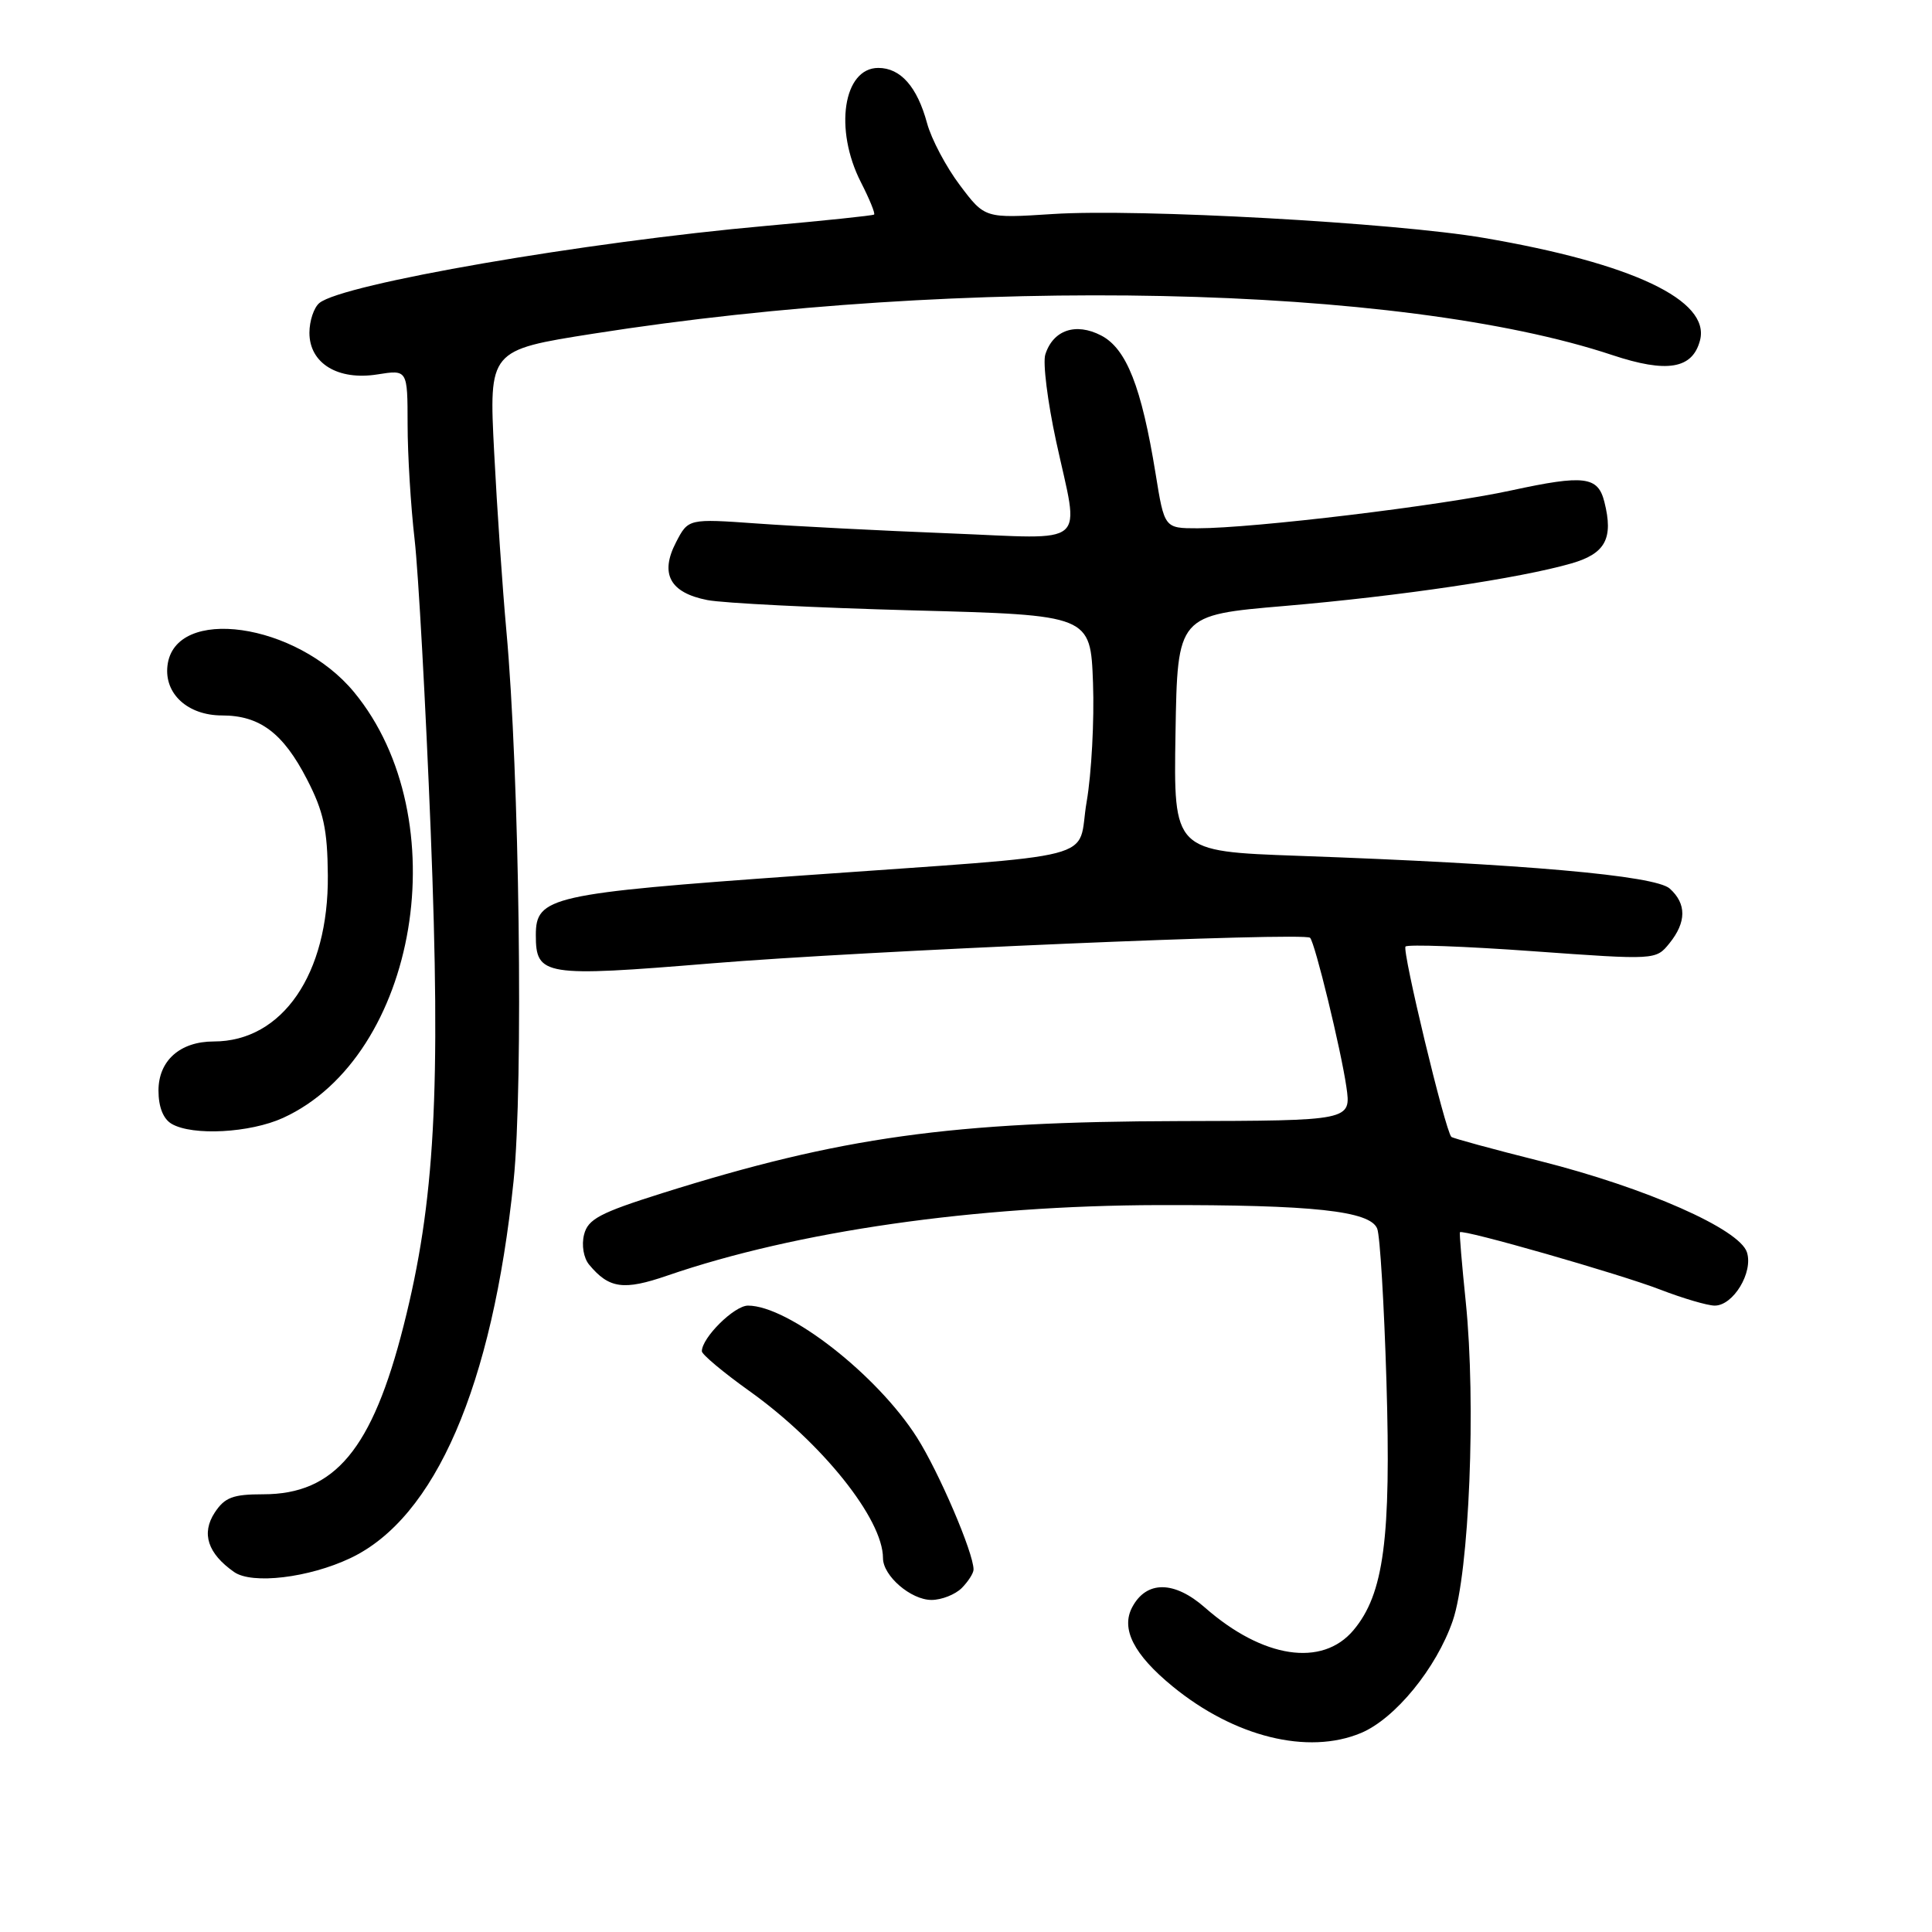 <?xml version="1.0" encoding="UTF-8" standalone="no"?>
<!DOCTYPE svg PUBLIC "-//W3C//DTD SVG 1.1//EN" "http://www.w3.org/Graphics/SVG/1.1/DTD/svg11.dtd" >
<svg xmlns="http://www.w3.org/2000/svg" xmlns:xlink="http://www.w3.org/1999/xlink" version="1.1" viewBox="0 0 256 256">
 <g >
 <path fill="currentColor"
d=" M 180.34 229.63 C 184.86 227.74 190.34 221.03 192.50 214.75 C 194.69 208.35 195.60 185.94 194.22 172.50 C 193.71 167.55 193.36 163.40 193.45 163.28 C 193.77 162.83 214.67 168.82 219.99 170.88 C 223.00 172.04 226.26 173.00 227.21 173.00 C 229.67 173.00 232.33 168.60 231.48 165.94 C 230.50 162.86 218.13 157.40 204.13 153.86 C 197.80 152.27 192.48 150.82 192.31 150.64 C 191.50 149.83 185.75 125.92 186.24 125.42 C 186.55 125.12 194.14 125.39 203.11 126.04 C 219.40 127.21 219.41 127.21 221.21 124.99 C 223.47 122.19 223.49 119.75 221.25 117.74 C 219.32 116.01 201.79 114.46 172.00 113.40 C 155.50 112.81 155.50 112.81 155.76 97.15 C 156.02 81.50 156.02 81.50 170.26 80.29 C 185.54 78.98 201.34 76.64 208.24 74.65 C 212.73 73.35 213.81 71.35 212.59 66.51 C 211.74 63.11 209.93 62.89 200.27 64.98 C 191.00 67.00 166.10 70.00 158.69 70.00 C 154.29 70.00 154.29 70.00 153.12 62.75 C 151.25 51.24 149.26 46.19 145.90 44.45 C 142.54 42.71 139.54 43.73 138.51 46.97 C 138.16 48.06 138.81 53.23 139.94 58.46 C 143.04 72.75 144.59 71.41 125.75 70.67 C 116.81 70.32 105.38 69.73 100.35 69.37 C 91.20 68.72 91.20 68.72 89.57 71.87 C 87.41 76.04 88.77 78.54 93.72 79.51 C 95.80 79.92 108.07 80.53 121.00 80.88 C 144.50 81.50 144.50 81.50 144.83 90.50 C 145.01 95.45 144.63 102.52 143.99 106.22 C 142.60 114.27 147.18 113.08 106.00 116.03 C 72.95 118.39 71.00 118.83 71.00 123.90 C 71.00 129.31 72.05 129.48 94.29 127.65 C 114.41 125.99 172.83 123.50 173.59 124.26 C 174.24 124.90 177.68 139.07 178.40 144.00 C 179.05 148.50 179.05 148.50 156.27 148.55 C 126.05 148.62 111.44 150.65 87.75 158.10 C 79.47 160.71 77.90 161.54 77.39 163.60 C 77.04 164.98 77.33 166.69 78.06 167.57 C 80.70 170.75 82.63 171.02 88.43 169.02 C 105.56 163.13 129.19 159.74 153.50 159.68 C 174.00 159.63 181.57 160.45 182.49 162.81 C 182.86 163.74 183.40 172.82 183.71 183.00 C 184.34 203.89 183.37 211.22 179.34 216.01 C 175.19 220.94 167.33 219.74 159.67 213.02 C 155.60 209.44 151.92 209.41 150.03 212.95 C 148.49 215.82 150.22 219.23 155.37 223.45 C 163.56 230.16 173.31 232.57 180.34 229.63 Z  M 127.43 210.43 C 128.29 209.56 129.00 208.46 129.00 207.97 C 129.00 205.76 124.40 195.03 121.50 190.47 C 116.23 182.17 104.47 173.00 99.11 173.00 C 97.30 173.00 93.00 177.25 93.00 179.05 C 93.00 179.47 95.84 181.85 99.30 184.32 C 108.93 191.19 117.00 201.28 117.00 206.46 C 117.00 208.81 120.70 212.00 123.43 212.00 C 124.76 212.00 126.56 211.29 127.43 210.43 Z  M 46.43 206.46 C 57.68 201.13 65.24 183.66 68.05 156.50 C 69.37 143.73 68.83 102.47 67.09 83.50 C 66.59 78.00 65.86 67.40 65.48 59.95 C 64.78 46.39 64.78 46.39 78.64 44.21 C 127.75 36.48 185.55 37.70 213.64 47.05 C 220.89 49.46 224.27 48.89 225.26 45.10 C 226.65 39.79 216.32 34.89 196.60 31.52 C 184.85 29.51 150.84 27.62 139.50 28.36 C 130.50 28.94 130.50 28.94 127.19 24.54 C 125.37 22.13 123.41 18.43 122.84 16.32 C 121.53 11.49 119.33 9.00 116.38 9.00 C 111.74 9.00 110.50 17.14 114.07 24.14 C 115.21 26.37 116.00 28.30 115.82 28.43 C 115.64 28.57 109.20 29.24 101.50 29.93 C 77.48 32.07 45.37 37.62 42.32 40.15 C 41.59 40.75 41.00 42.53 41.00 44.10 C 41.00 48.14 44.77 50.45 50.02 49.61 C 54.00 48.98 54.00 48.98 54.01 56.24 C 54.01 60.23 54.43 67.10 54.94 71.50 C 55.44 75.90 56.40 93.28 57.07 110.12 C 58.43 144.68 57.63 159.30 53.48 175.66 C 49.33 192.04 44.37 198.00 34.88 198.00 C 30.86 198.00 29.78 198.41 28.45 200.43 C 26.65 203.18 27.52 205.85 31.02 208.30 C 33.40 209.97 40.93 209.07 46.43 206.46 Z  M 37.50 148.13 C 55.39 139.96 60.67 108.39 46.92 91.72 C 39.32 82.50 23.12 80.20 22.19 88.21 C 21.75 91.94 24.89 94.80 29.42 94.80 C 34.42 94.80 37.52 97.13 40.68 103.27 C 42.88 107.53 43.39 109.89 43.44 116.00 C 43.55 129.07 37.41 138.00 28.32 138.00 C 23.86 138.00 21.00 140.54 21.00 144.51 C 21.00 146.68 21.63 148.27 22.75 148.92 C 25.52 150.53 33.13 150.12 37.50 148.13 Z "/>
</g>
</svg>